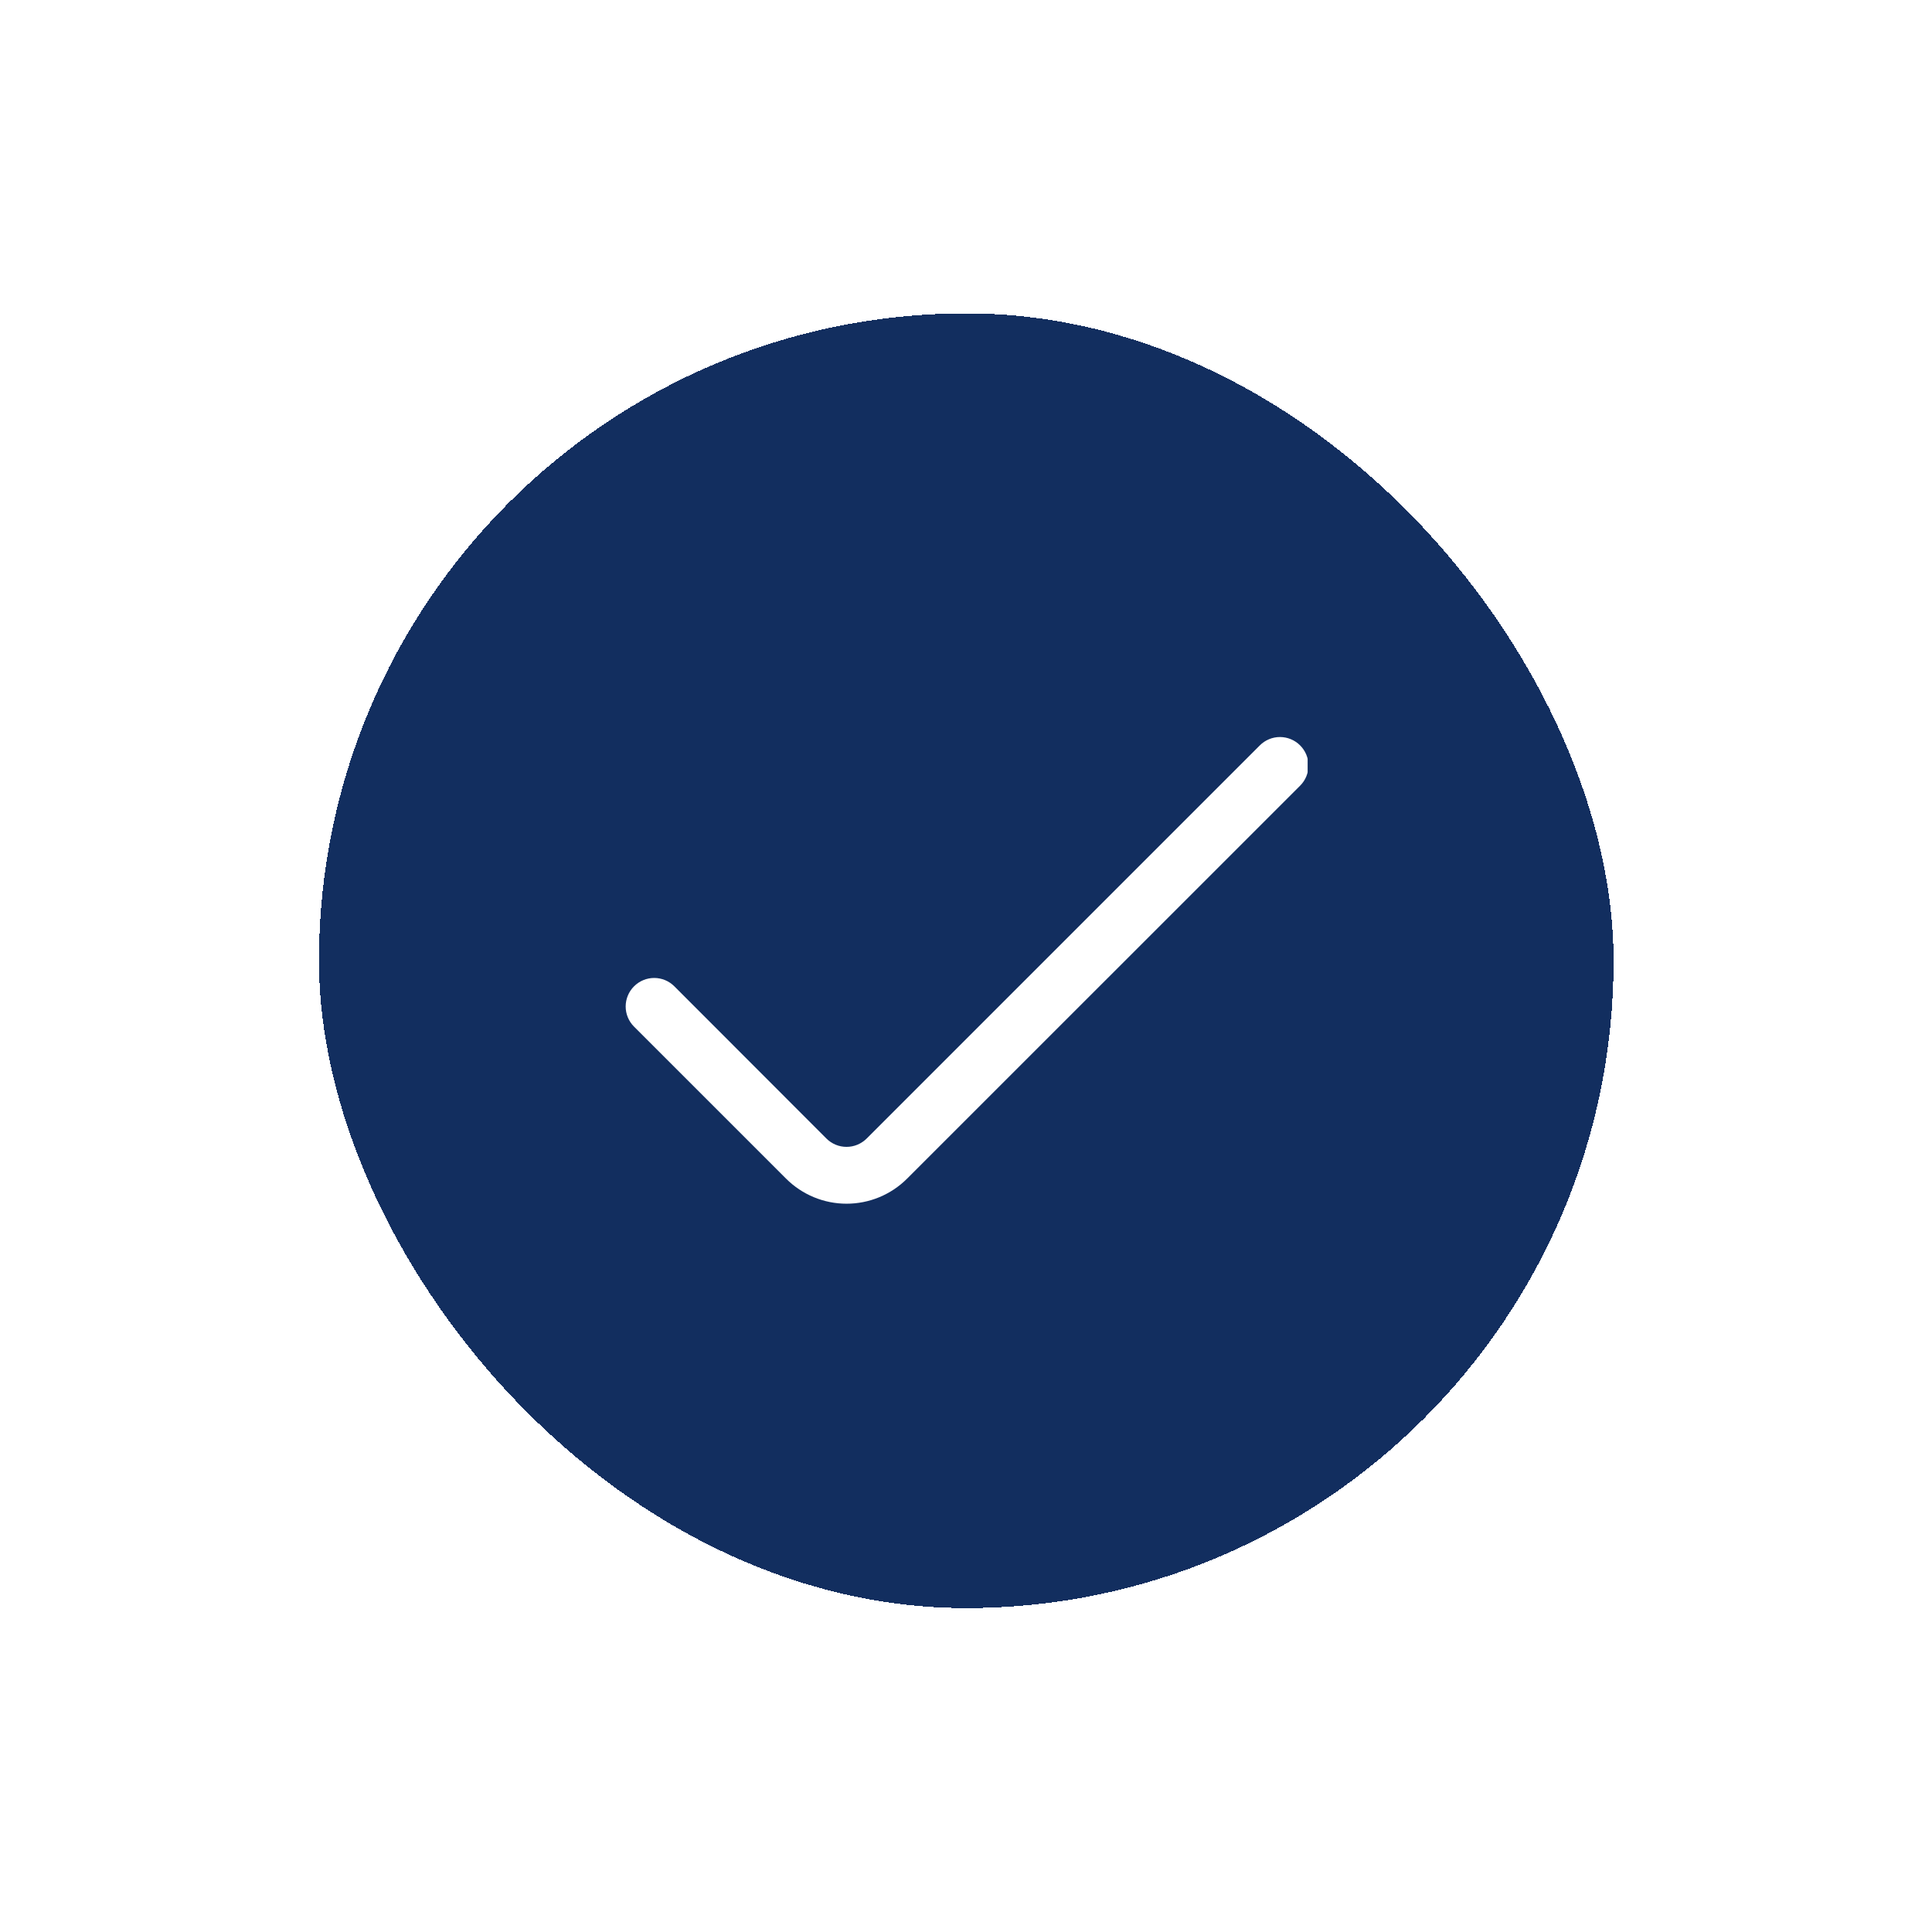 <svg width="194" height="193" viewBox="0 0 194 193" fill="none" xmlns="http://www.w3.org/2000/svg">
<g filter="url(#filter0_d_226_4904)">
<rect x="27.5" y="25" width="130" height="130" rx="65" fill="#122E5F" shape-rendering="crispEdges"/>
<g clip-path="url(#clip0_226_4904)">
<path d="M121.976 68.379L82.501 107.851C82.235 108.117 81.92 108.328 81.573 108.473C81.225 108.617 80.853 108.691 80.477 108.691C80.101 108.691 79.728 108.617 79.381 108.473C79.034 108.328 78.719 108.117 78.453 107.851L63.188 92.571C62.922 92.304 62.607 92.093 62.26 91.949C61.912 91.805 61.54 91.73 61.164 91.73C60.788 91.73 60.415 91.805 60.068 91.949C59.721 92.093 59.405 92.304 59.14 92.571C58.873 92.836 58.662 93.152 58.518 93.499C58.374 93.846 58.299 94.219 58.299 94.595C58.299 94.971 58.374 95.343 58.518 95.691C58.662 96.038 58.873 96.353 59.14 96.619L74.411 111.887C76.022 113.495 78.205 114.398 80.481 114.398C82.757 114.398 84.941 113.495 86.551 111.887L126.023 72.424C126.289 72.158 126.5 71.843 126.644 71.496C126.788 71.149 126.862 70.777 126.862 70.401C126.862 70.025 126.788 69.653 126.644 69.306C126.5 68.959 126.289 68.644 126.023 68.379C125.758 68.112 125.442 67.901 125.095 67.757C124.748 67.612 124.375 67.538 123.999 67.538C123.623 67.538 123.251 67.612 122.904 67.757C122.556 67.901 122.241 68.112 121.976 68.379Z" fill="white"/>
</g>
</g>
<defs>
<filter id="filter0_d_226_4904" x="0.983" y="0.423" width="192.09" height="192.09" filterUnits="userSpaceOnUse" color-interpolation-filters="sRGB">
<feFlood flood-opacity="0" result="BackgroundImageFix"/>
<feColorMatrix in="SourceAlpha" type="matrix" values="0 0 0 0 0 0 0 0 0 0 0 0 0 0 0 0 0 0 127 0" result="hardAlpha"/>
<feOffset dx="4.527" dy="6.468"/>
<feGaussianBlur stdDeviation="15.522"/>
<feComposite in2="hardAlpha" operator="out"/>
<feColorMatrix type="matrix" values="0 0 0 0 0.071 0 0 0 0 0.18 0 0 0 0 0.373 0 0 0 0.08 0"/>
<feBlend mode="normal" in2="BackgroundImageFix" result="effect1_dropShadow_226_4904"/>
<feBlend mode="normal" in="SourceGraphic" in2="effect1_dropShadow_226_4904" result="shape"/>
</filter>
<clipPath id="clip0_226_4904">
<rect width="68.557" height="68.557" fill="white" transform="translate(58.221 55.721)"/>
</clipPath>
</defs>
</svg>
